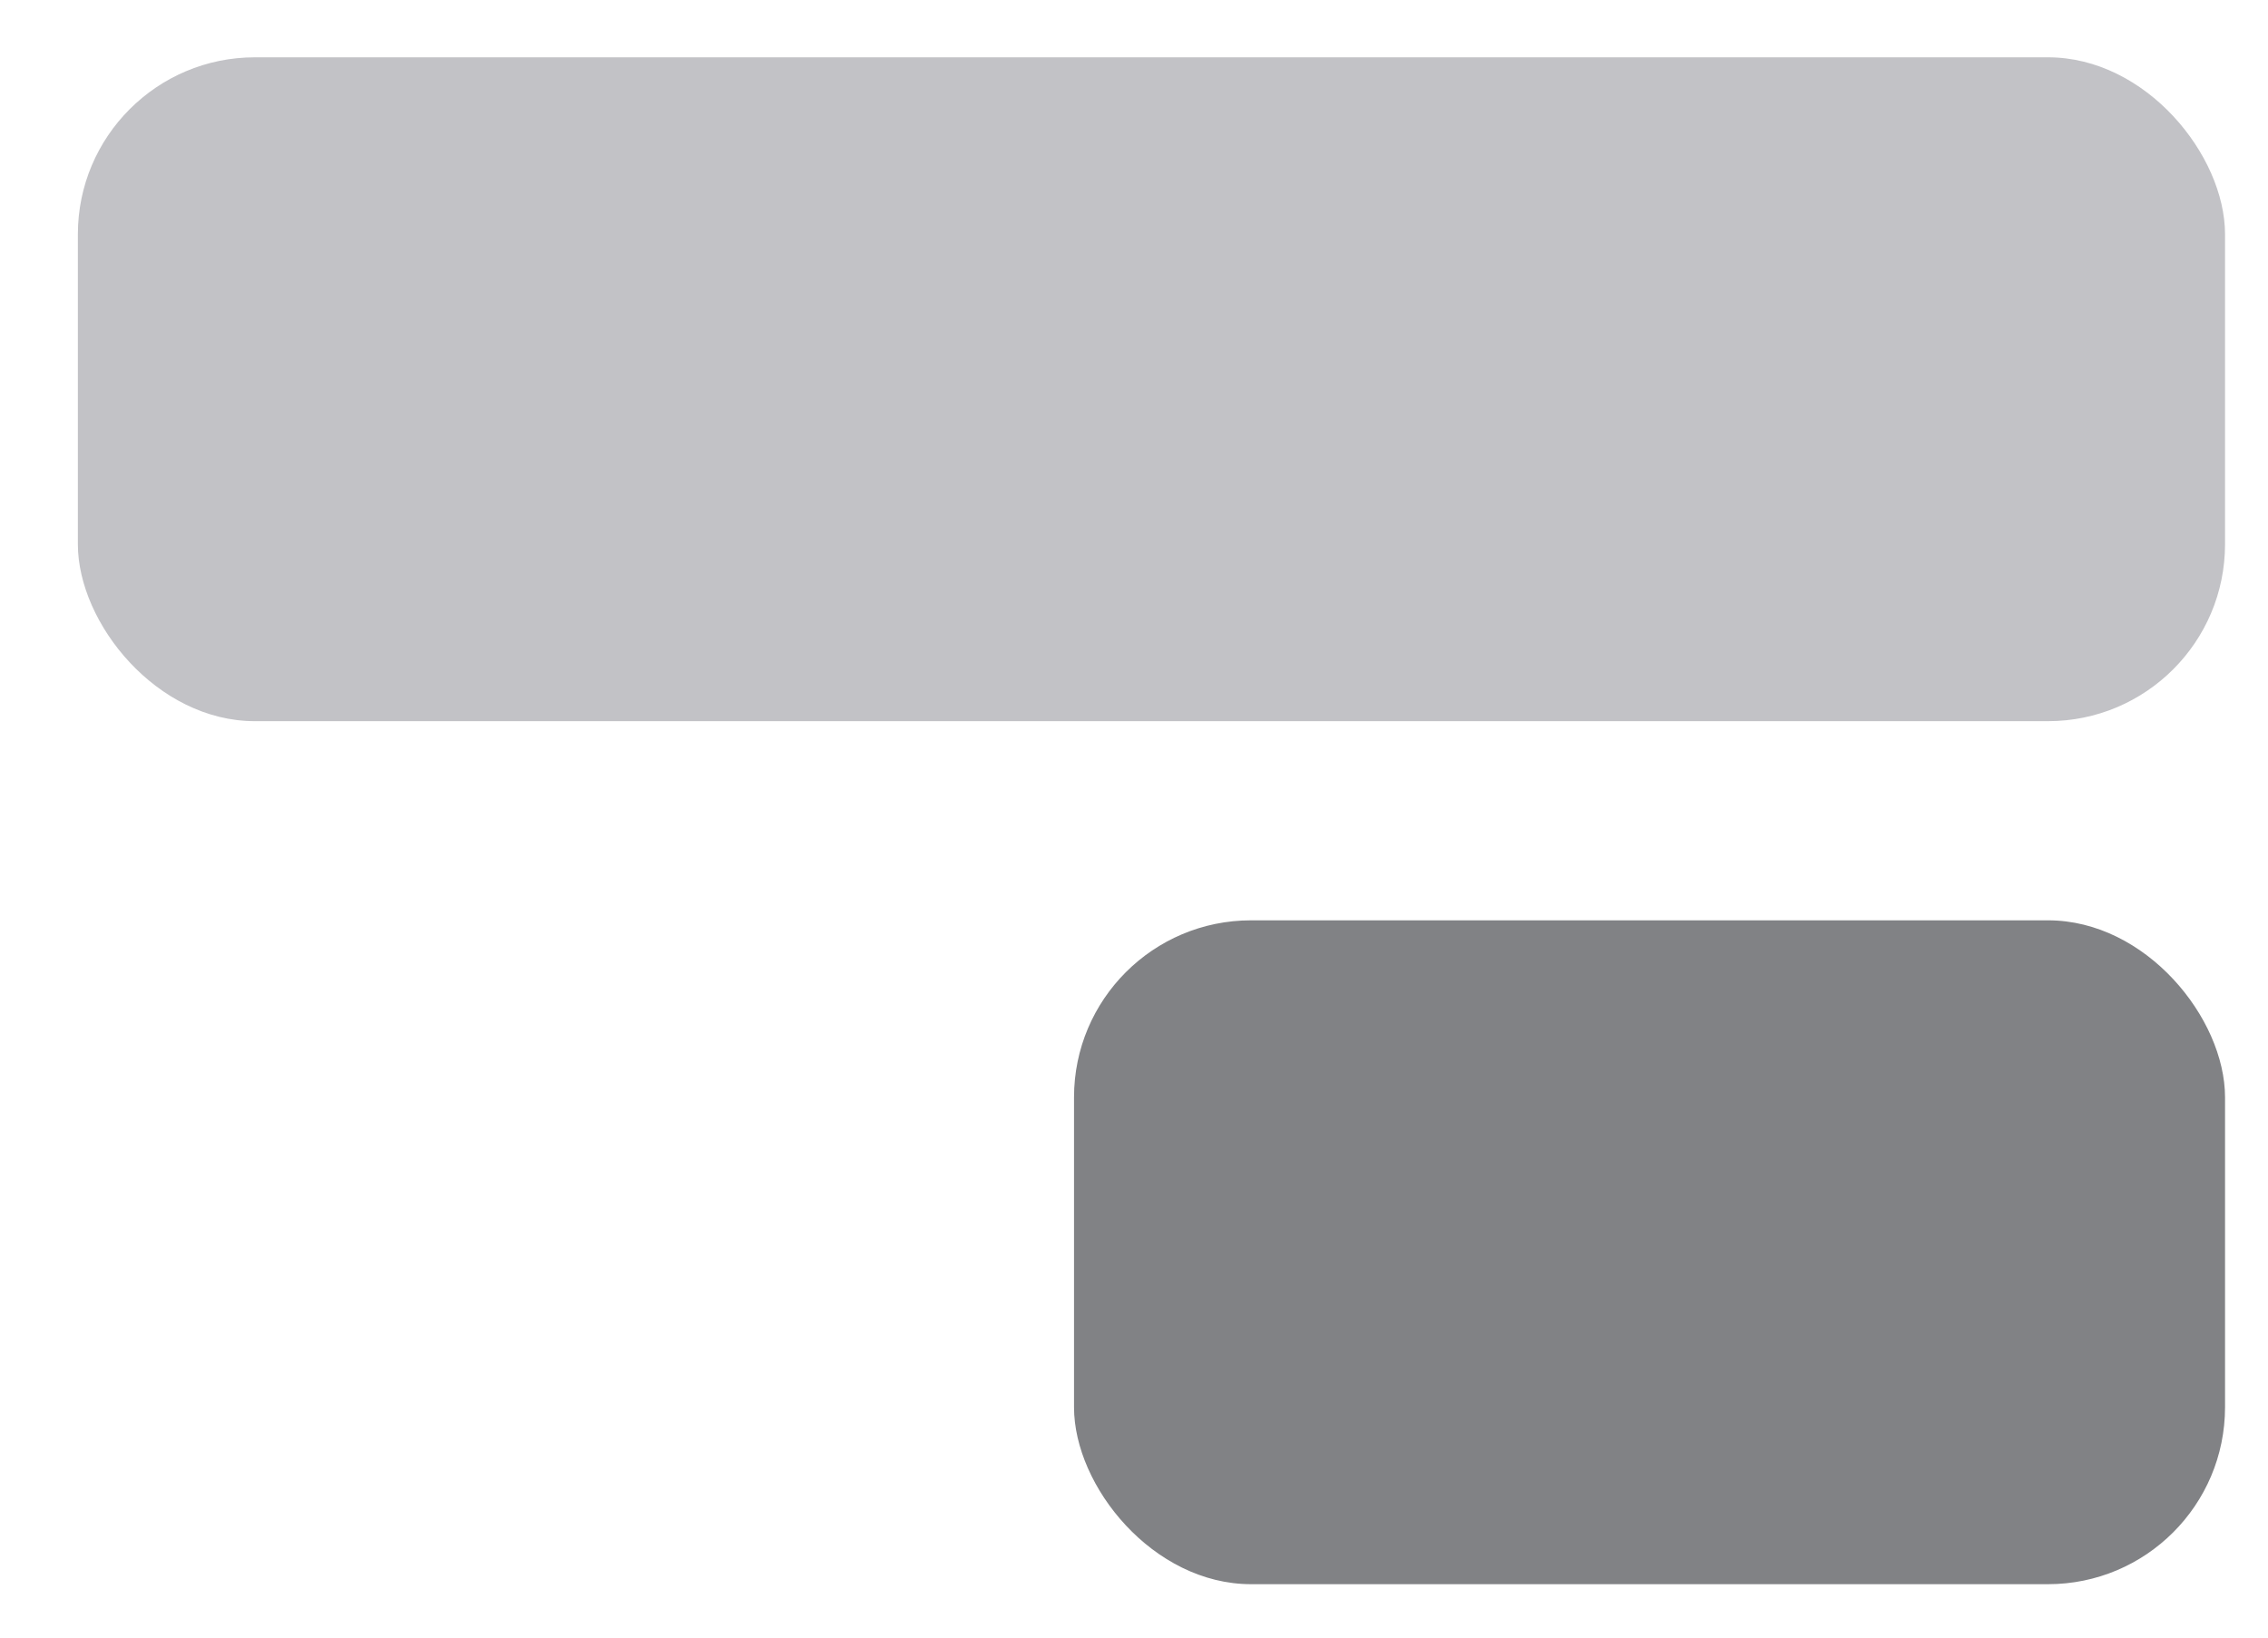<svg width="18" height="13" viewBox="0 0 18 13" fill="none" xmlns="http://www.w3.org/2000/svg">
<rect x="17.659" y="5.725" width="17.041" height="5.27" rx="1.405" transform="rotate(-180 17.659 5.725)" fill="#C2C2C6"/>
<rect x="17.659" y="12.576" width="9.135" height="5.27" rx="1.405" transform="rotate(-180 17.659 12.576)" fill="#818285"/>
</svg>
